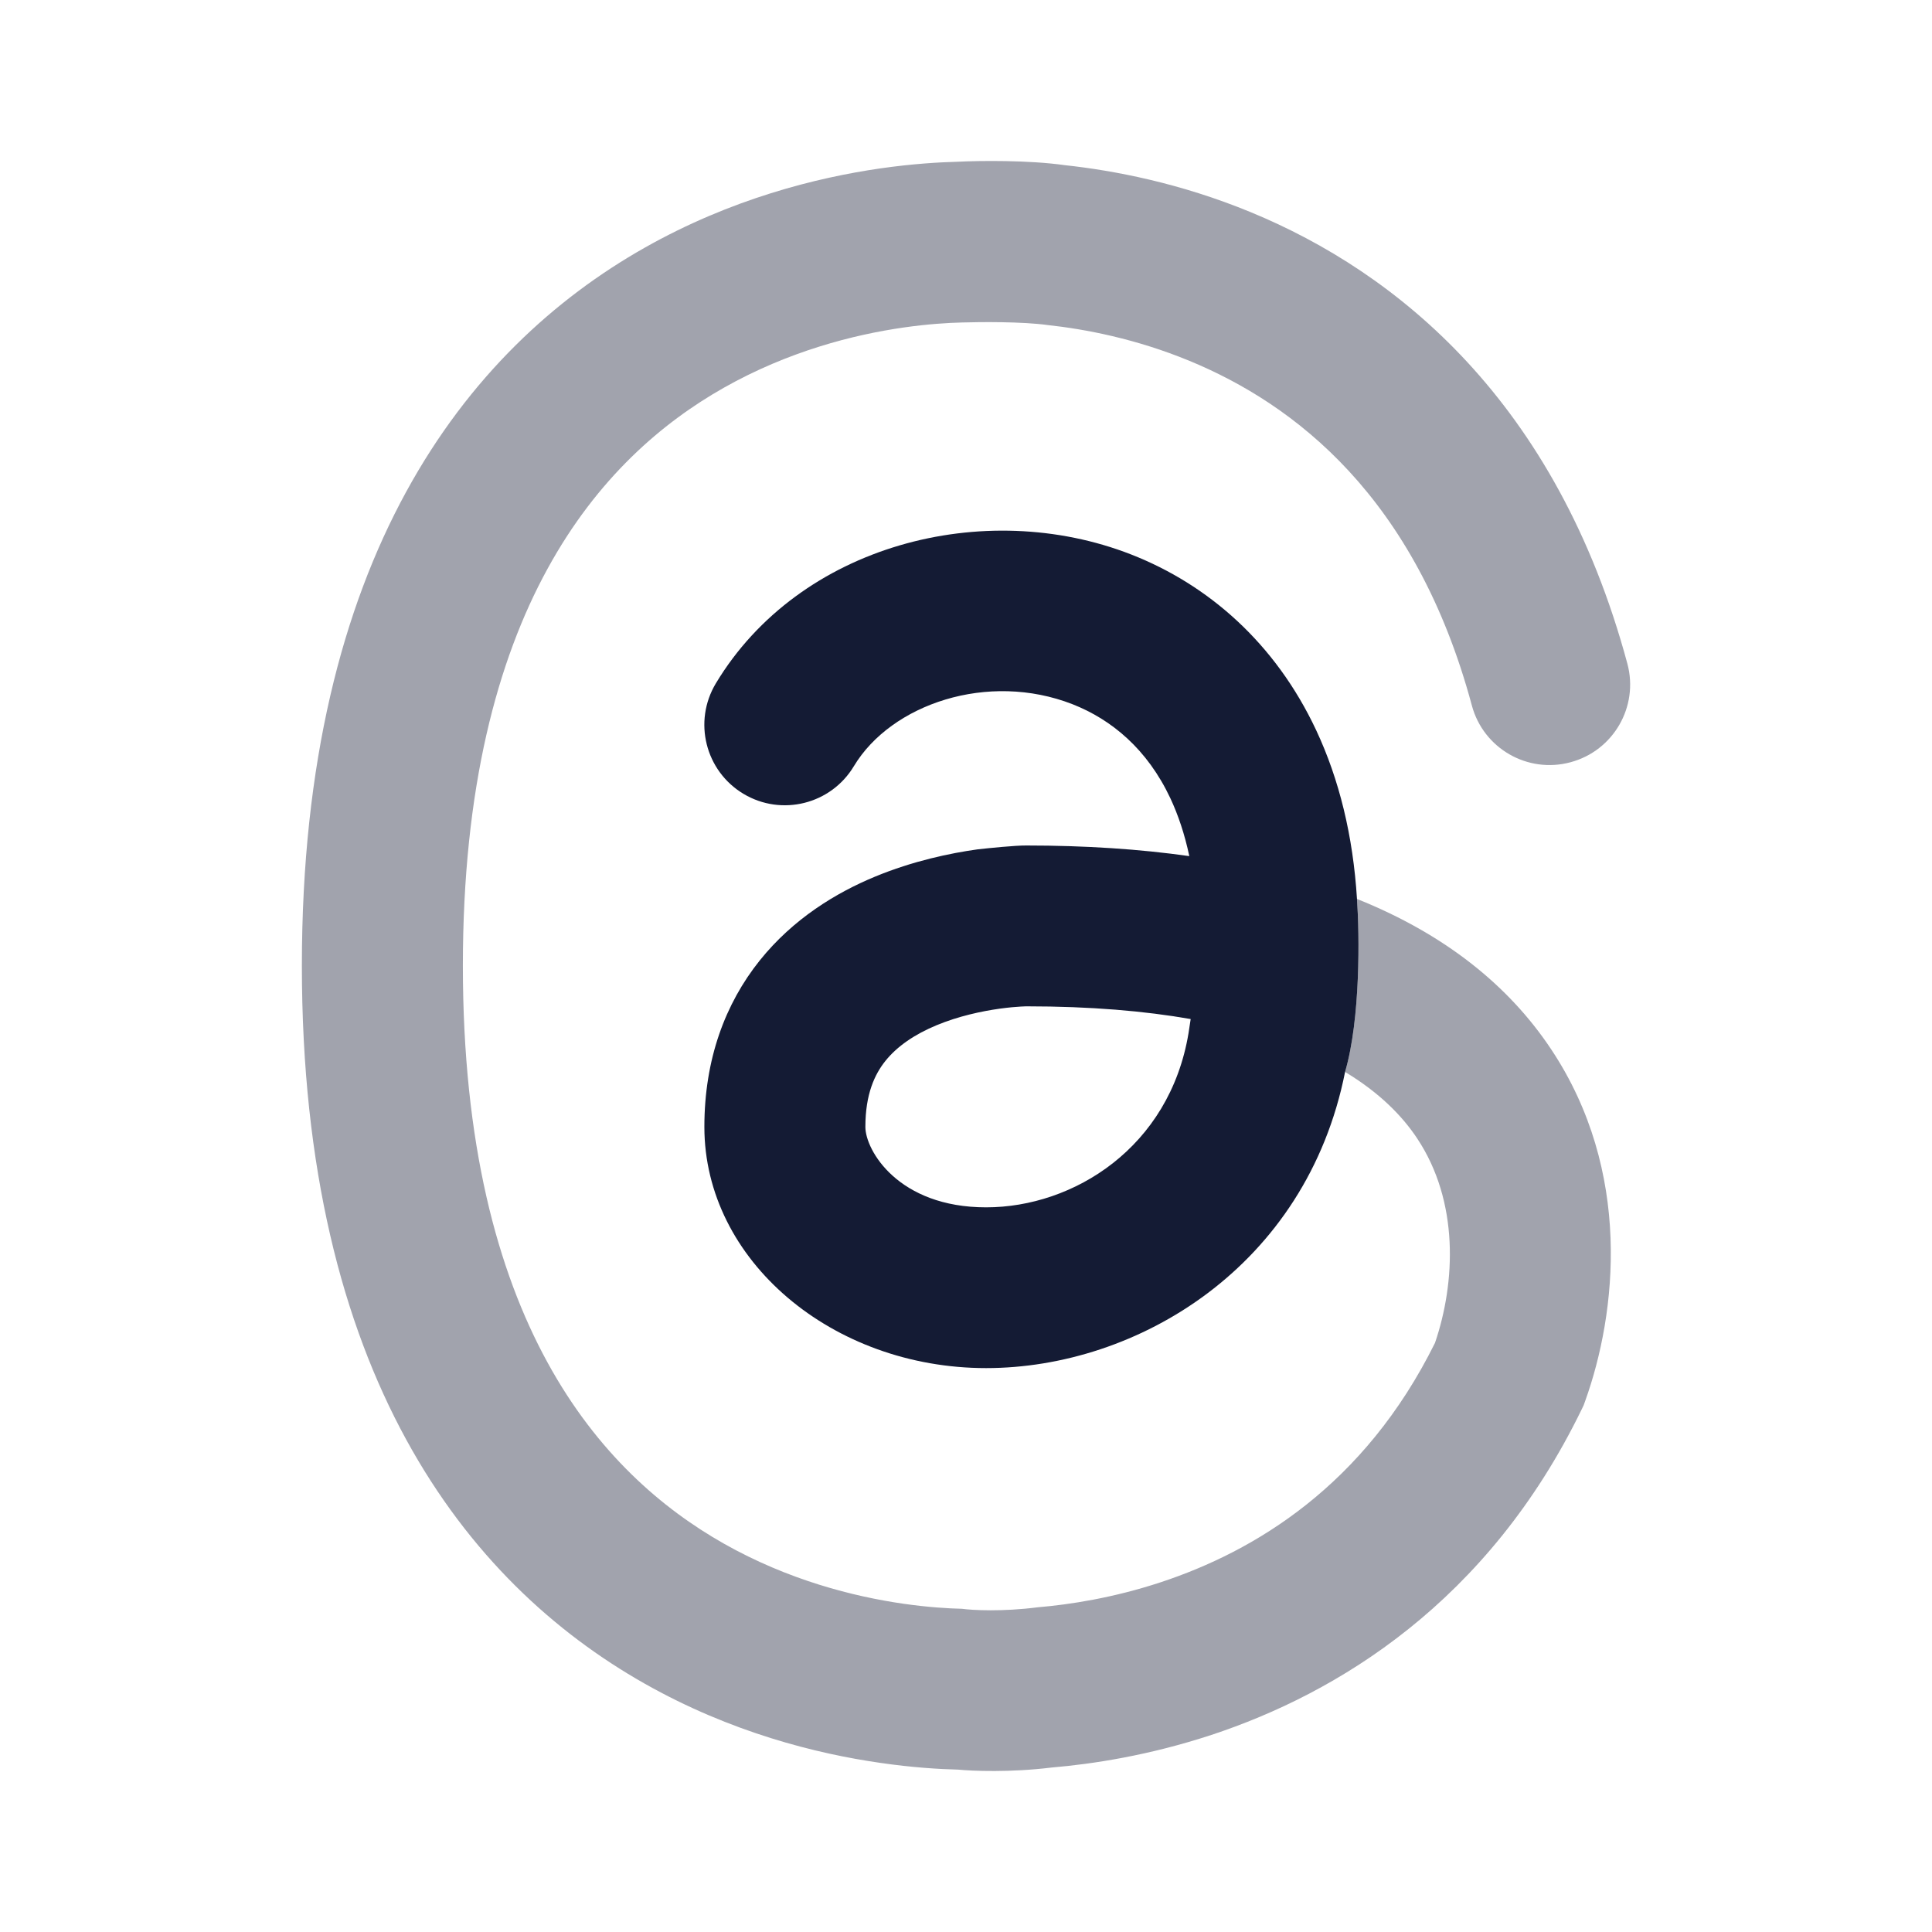 <svg width="24" height="24" viewBox="0 0 24 24" fill="none" xmlns="http://www.w3.org/2000/svg">
<path opacity="0.4" d="M10.935 2.092C11.332 2.035 11.665 2.015 11.904 2.009C12.156 1.996 12.773 1.987 13.229 2.052C13.832 2.117 14.656 2.272 15.54 2.637C17.346 3.382 19.337 4.981 20.216 8.245C20.359 8.778 20.043 9.326 19.509 9.469C18.976 9.613 18.427 9.297 18.284 8.764C17.586 6.169 16.077 5.02 14.777 4.483C14.108 4.207 13.478 4.088 13.015 4.038C12.7 3.994 12.175 3.999 11.951 4.006C11.78 4.01 11.527 4.025 11.221 4.069C10.604 4.158 9.794 4.363 8.993 4.816C7.468 5.678 5.75 7.569 5.75 11.996C5.75 16.422 7.468 18.313 8.993 19.176C9.794 19.629 10.604 19.833 11.221 19.922C11.527 19.966 11.78 19.981 11.951 19.985C12.081 20.003 12.451 20.023 12.894 19.966C13.284 19.933 13.826 19.851 14.42 19.655C15.586 19.27 16.948 18.455 17.826 16.682C18.082 15.931 18.127 14.927 17.604 14.141C17.421 13.865 17.139 13.575 16.709 13.316C16.902 12.655 16.888 11.608 16.857 11.167C17.955 11.607 18.746 12.248 19.27 13.036C20.278 14.553 20.086 16.306 19.691 17.406L19.673 17.456L19.65 17.504C18.484 19.906 16.611 21.036 15.048 21.552C14.273 21.807 13.572 21.914 13.062 21.957C12.55 22.02 12.077 22 11.904 21.983C11.665 21.977 11.332 21.957 10.935 21.899C10.146 21.786 9.081 21.522 8.007 20.914C5.782 19.655 3.75 17.053 3.75 11.996C3.75 6.938 5.782 4.337 8.007 3.078C9.081 2.47 10.146 2.206 10.935 2.092Z" fill="#141B34"/>
<path fill-rule="evenodd" clip-rule="evenodd" d="M16.351 9.073C16.635 9.68 16.808 10.379 16.857 11.168C16.888 11.608 16.902 12.655 16.709 13.316C16.228 15.738 14.126 16.995 12.25 16.995C10.34 16.995 8.75 15.658 8.75 13.999C8.75 13.158 9.009 12.467 9.438 11.931C9.855 11.411 10.388 11.09 10.865 10.892C11.344 10.693 11.808 10.598 12.144 10.551C12.288 10.535 12.611 10.502 12.75 10.503C13.486 10.503 14.16 10.548 14.774 10.635C14.716 10.36 14.635 10.123 14.54 9.919C14.253 9.307 13.809 8.939 13.323 8.748C12.273 8.338 11.071 8.746 10.607 9.518C10.323 9.991 9.709 10.145 9.235 9.861C8.762 9.577 8.608 8.964 8.892 8.49C9.929 6.765 12.227 6.175 14.052 6.888C15.003 7.26 15.841 7.984 16.351 9.073ZM14.791 12.659C14.221 12.559 13.548 12.501 12.754 12.501L12.744 12.501C12.732 12.501 12.71 12.502 12.68 12.504C12.62 12.507 12.53 12.515 12.419 12.53C12.191 12.562 11.906 12.623 11.634 12.736C11.362 12.849 11.145 12.997 10.999 13.179C10.866 13.345 10.75 13.591 10.75 13.999C10.75 14.29 11.16 14.998 12.25 14.998C13.335 14.998 14.527 14.255 14.764 12.836C14.774 12.776 14.783 12.717 14.791 12.659Z" fill="#141B34"/>
</svg>

